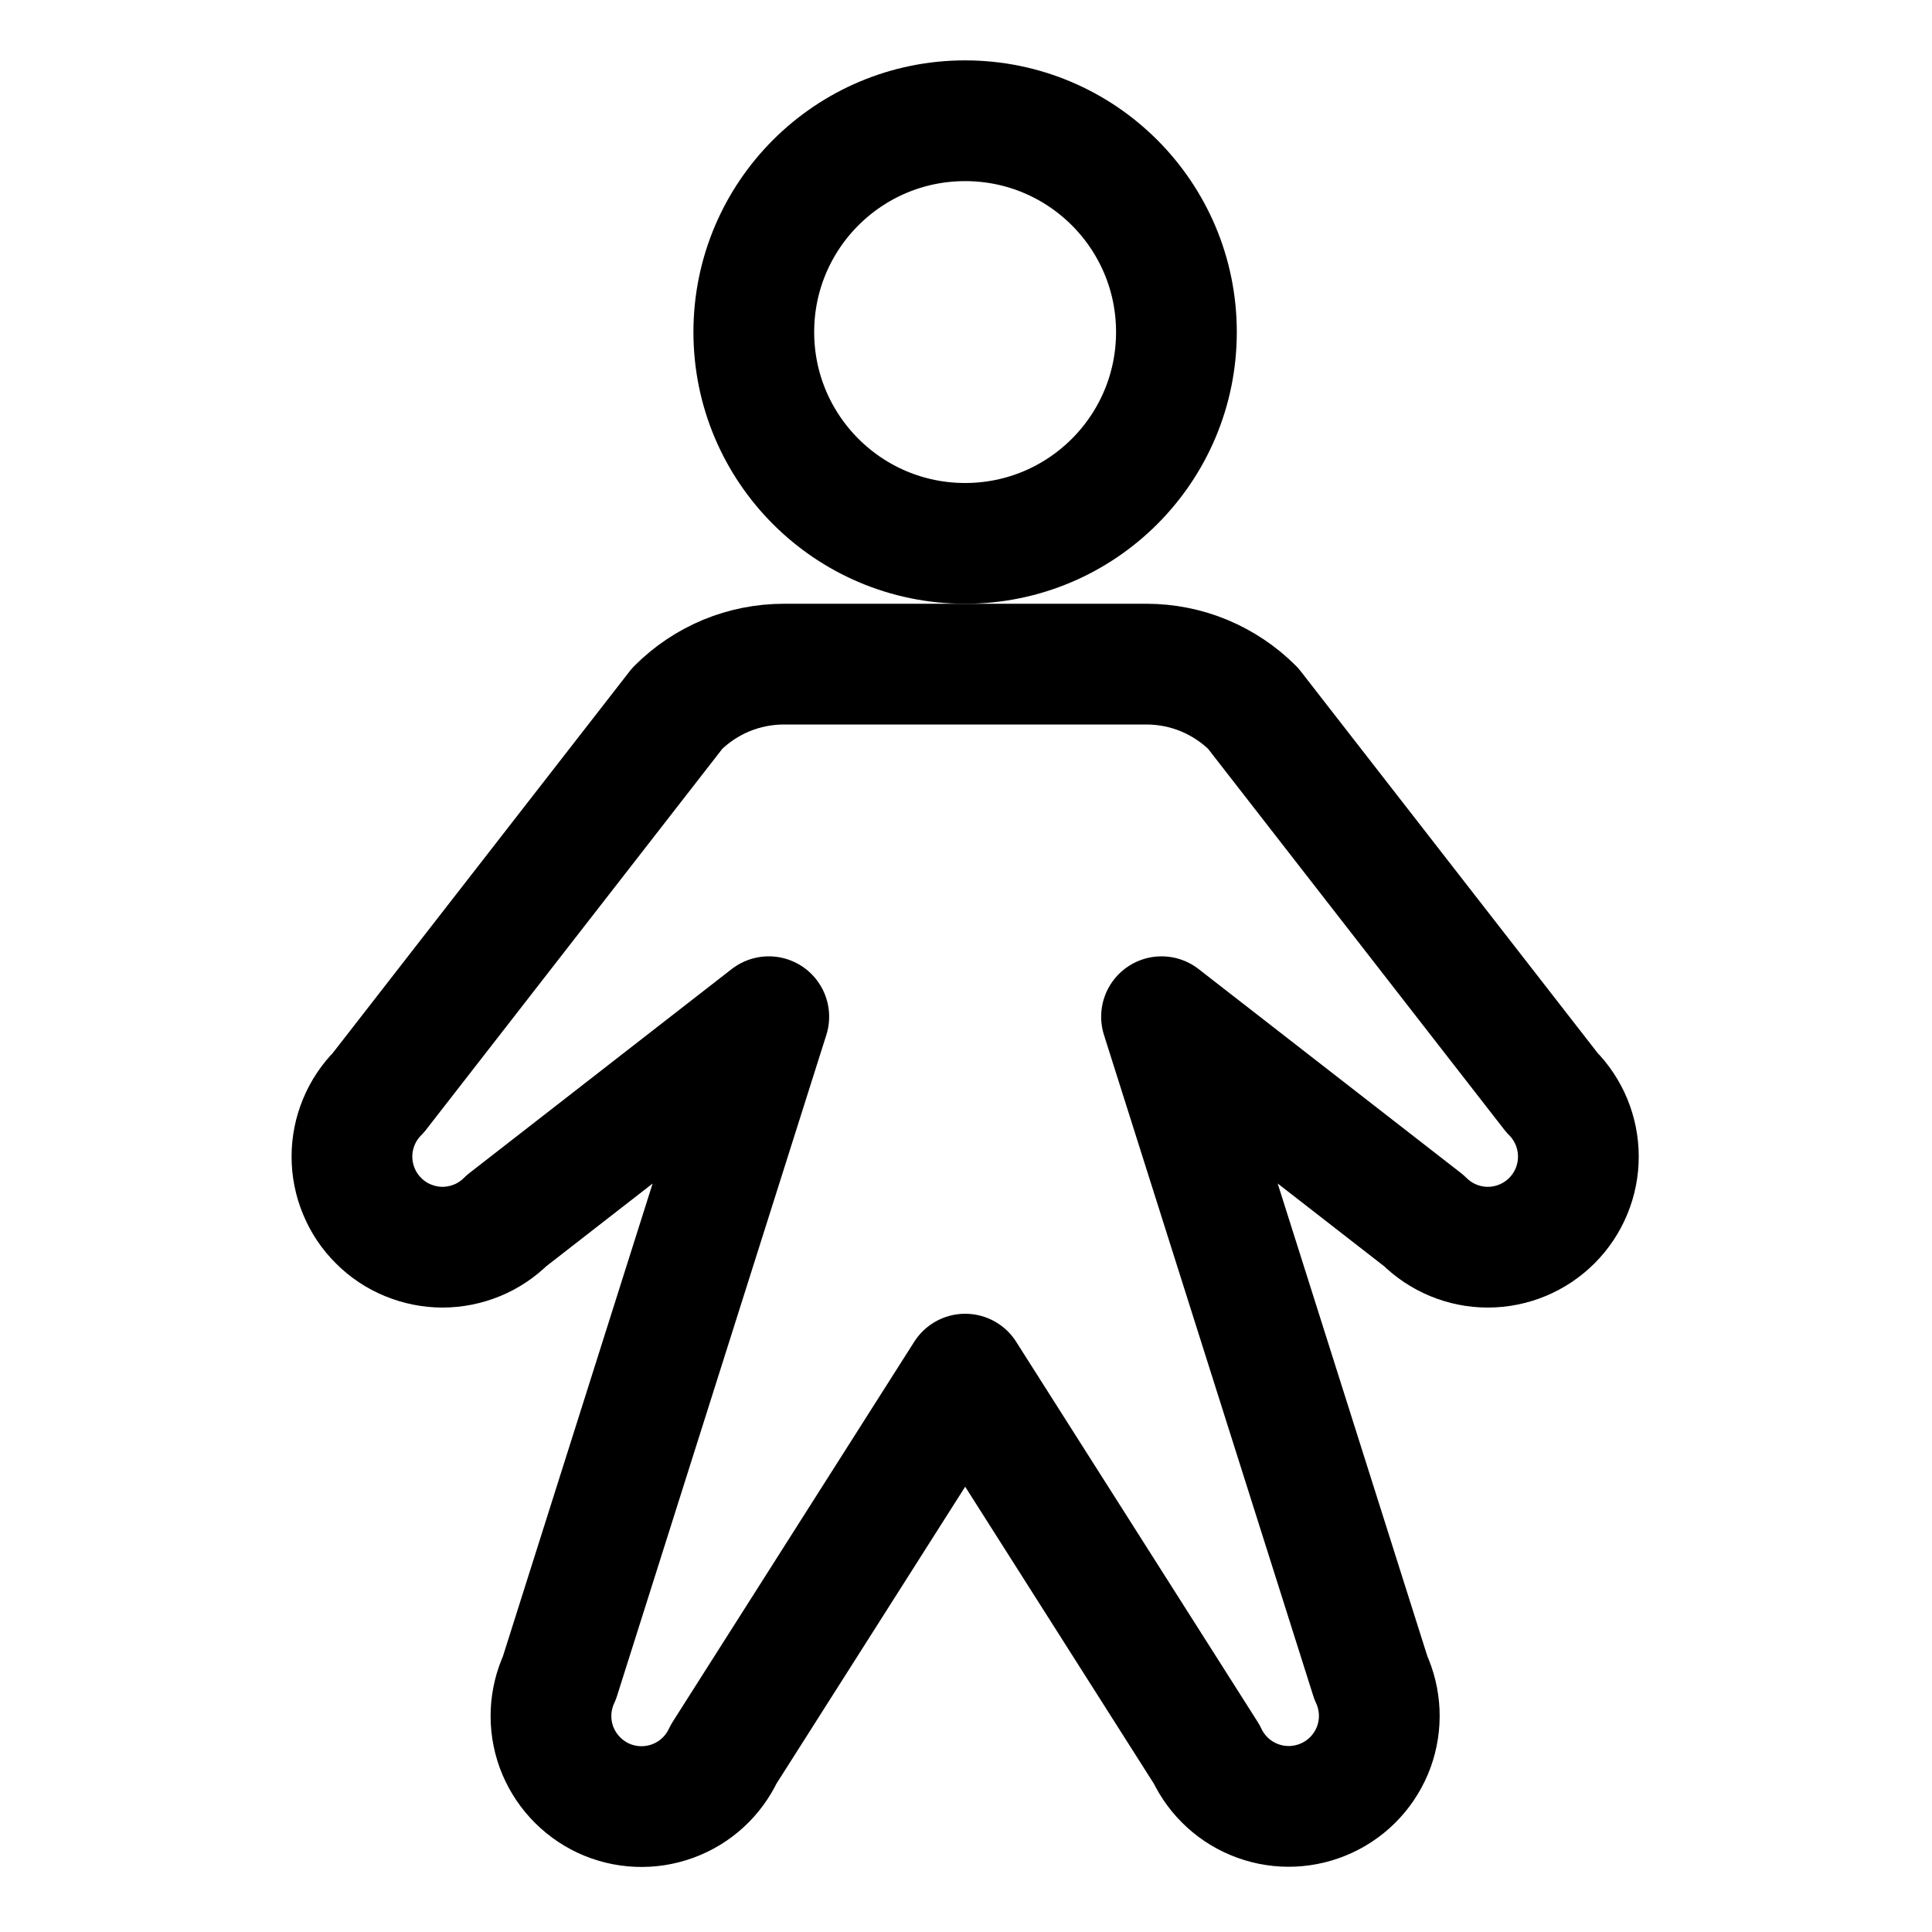 <svg width="24" height="24" viewBox="0 0 24 24" fill="none" xmlns="http://www.w3.org/2000/svg">
<path d="M11.989 6.75C13.439 6.75 14.614 5.575 14.614 4.125C14.614 2.675 13.439 1.5 11.989 1.5C10.54 1.5 9.364 2.675 9.364 4.125C9.364 5.575 10.54 6.75 11.989 6.75Z" stroke="black" stroke-width="1.5" stroke-linecap="round" stroke-linejoin="round"/>
<path d="M14.429 12.63L17.687 15.163C17.898 15.374 18.184 15.493 18.482 15.493C18.781 15.493 19.067 15.374 19.278 15.163C19.489 14.952 19.607 14.666 19.607 14.368C19.607 14.069 19.489 13.783 19.278 13.572L15.566 8.799C15.392 8.625 15.185 8.487 14.957 8.392C14.73 8.298 14.486 8.25 14.24 8.25H9.74C9.493 8.25 9.25 8.298 9.022 8.392C8.794 8.487 8.588 8.625 8.414 8.799L4.702 13.572C4.597 13.677 4.514 13.801 4.458 13.937C4.401 14.074 4.372 14.22 4.372 14.368C4.372 14.515 4.401 14.662 4.458 14.798C4.514 14.935 4.597 15.059 4.702 15.163C4.806 15.268 4.93 15.351 5.067 15.407C5.203 15.463 5.349 15.493 5.497 15.493C5.645 15.493 5.791 15.463 5.928 15.407C6.064 15.351 6.188 15.268 6.293 15.163L9.55 12.63L6.95 20.841C6.824 21.112 6.81 21.421 6.912 21.702C7.015 21.982 7.224 22.21 7.494 22.337C7.765 22.463 8.074 22.476 8.354 22.374C8.635 22.272 8.863 22.063 8.989 21.792L11.99 17.07L14.99 21.792C15.117 22.062 15.345 22.271 15.625 22.372C15.905 22.474 16.214 22.46 16.484 22.334C16.754 22.209 16.963 21.981 17.066 21.701C17.168 21.421 17.155 21.112 17.029 20.841L14.429 12.63Z" stroke="black" stroke-width="1.5" stroke-linecap="round" stroke-linejoin="round"/>
</svg>
